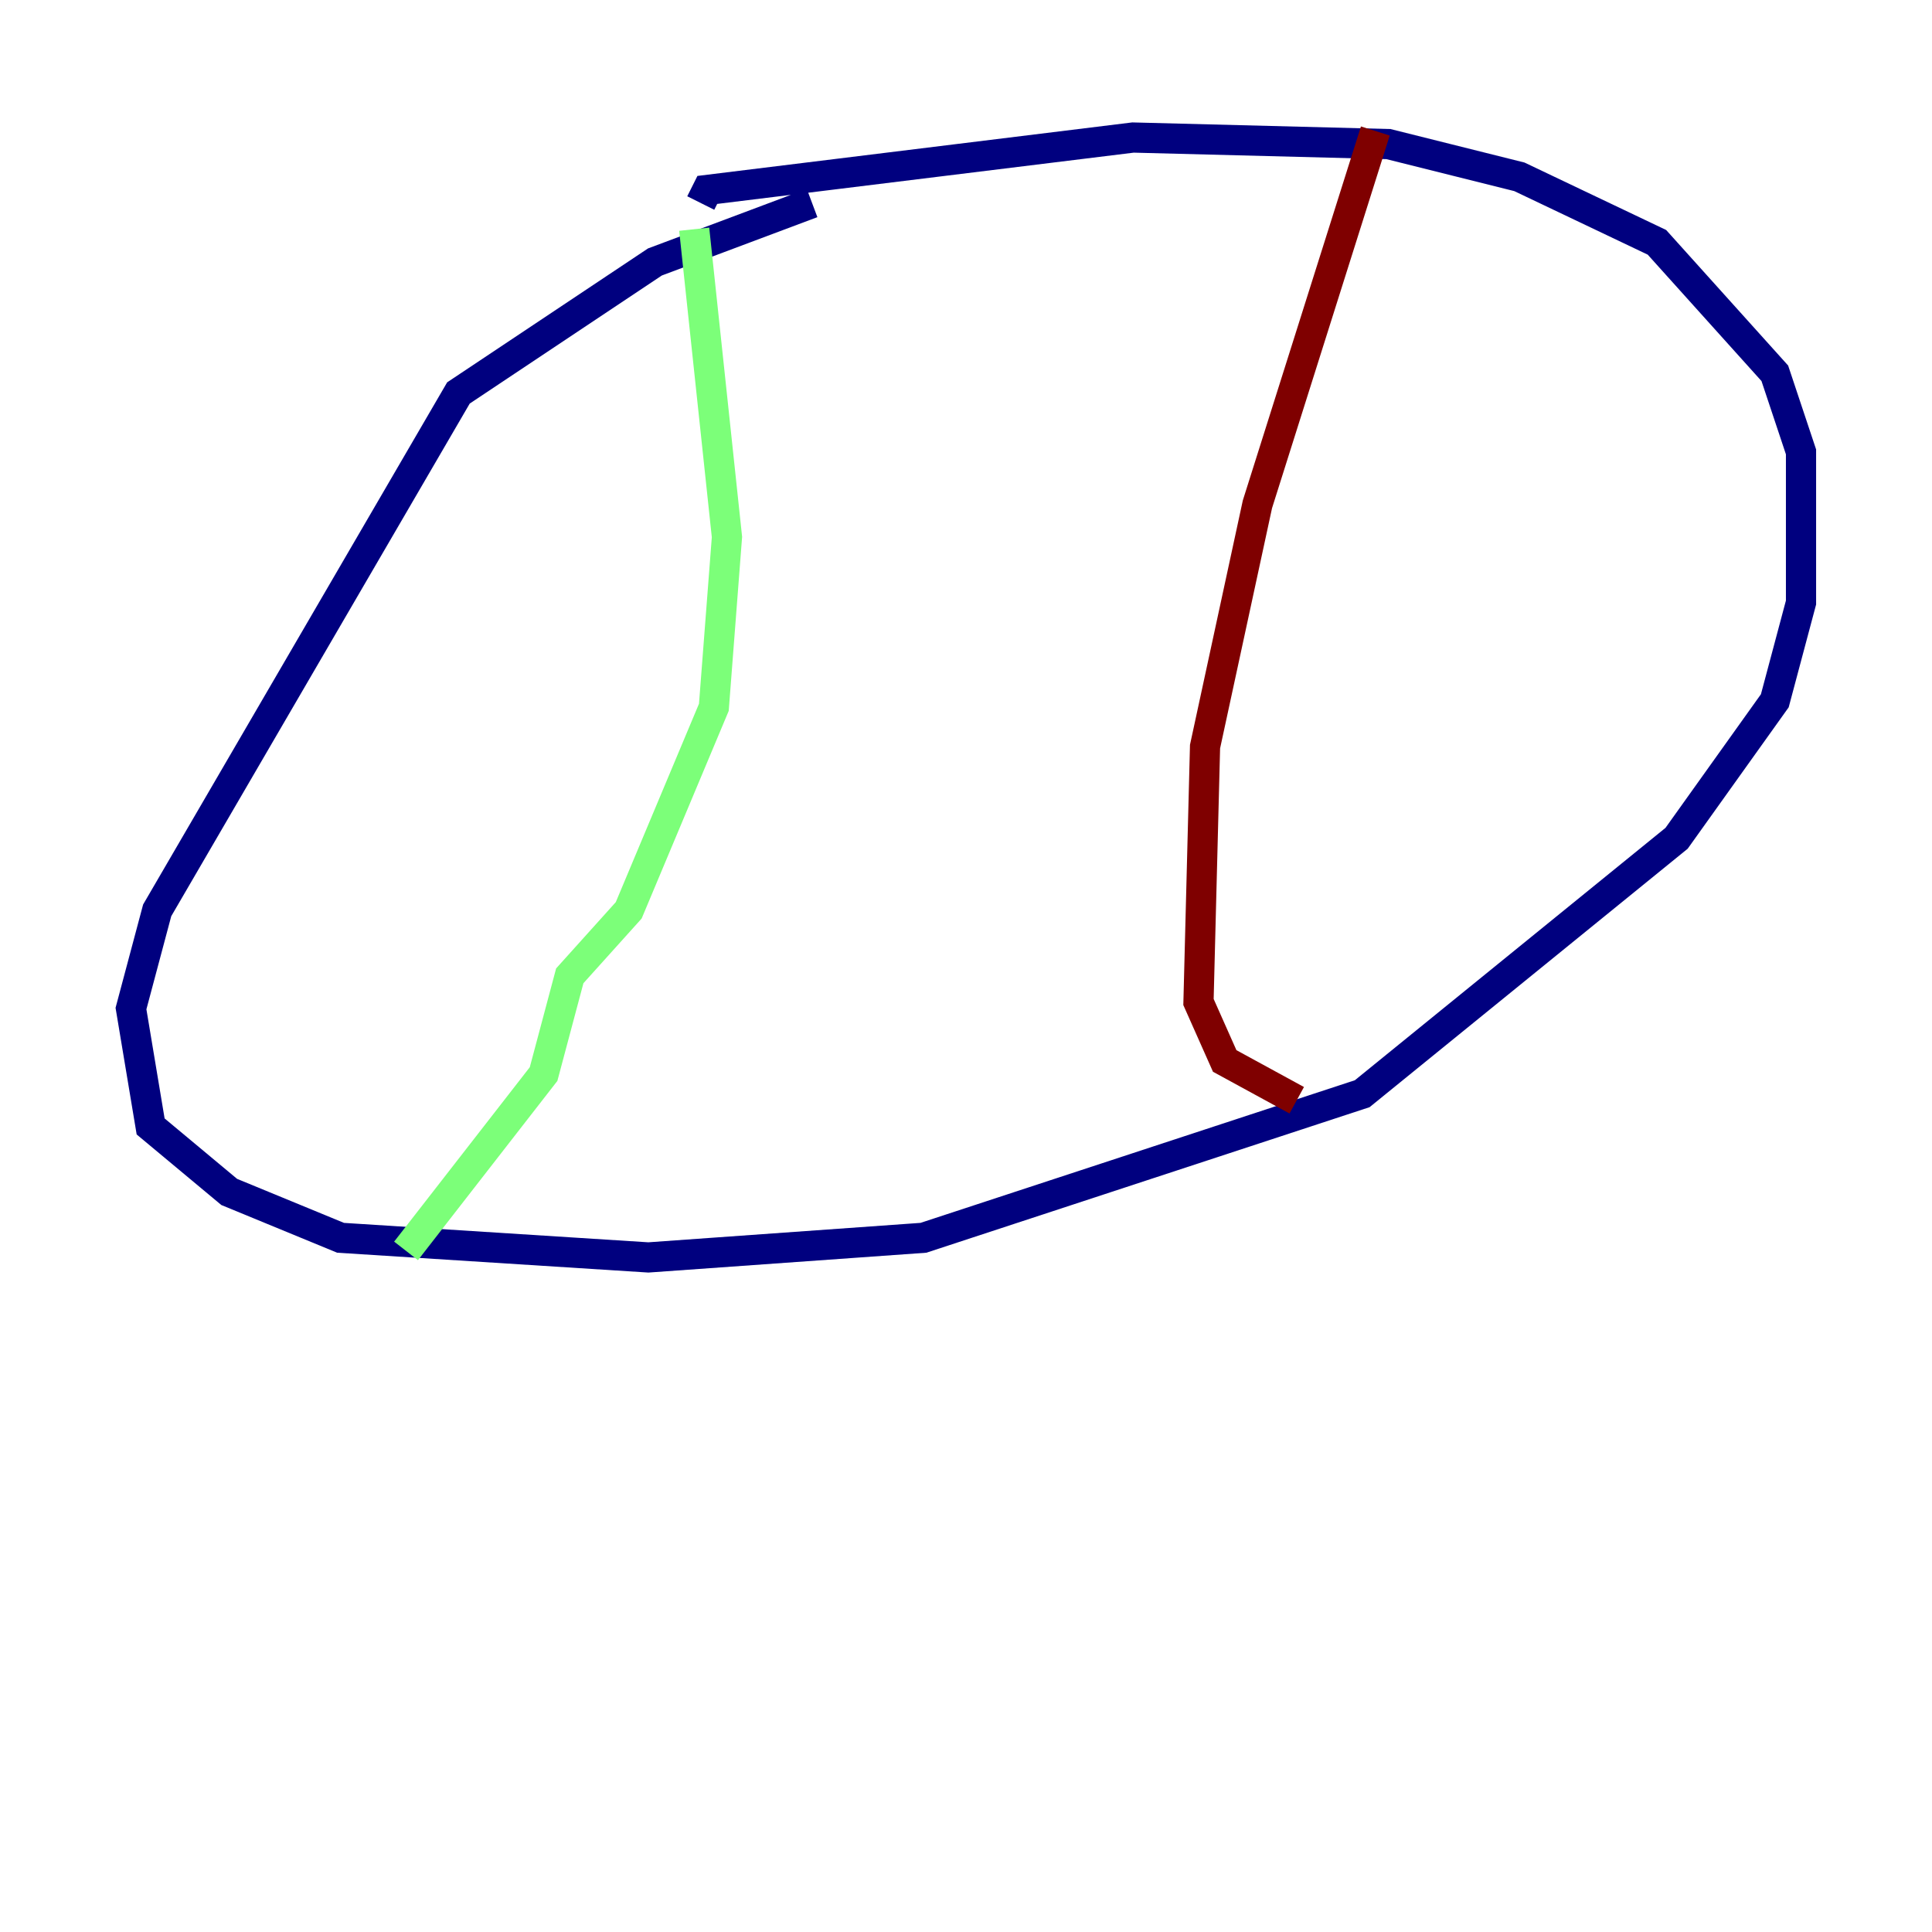 <?xml version="1.0" encoding="utf-8" ?>
<svg baseProfile="tiny" height="128" version="1.2" viewBox="0,0,128,128" width="128" xmlns="http://www.w3.org/2000/svg" xmlns:ev="http://www.w3.org/2001/xml-events" xmlns:xlink="http://www.w3.org/1999/xlink"><defs /><polyline fill="none" points="53.803,13.451 43.39,17.356 30.373,26.034 10.414,60.312 8.678,66.82 9.98,74.63 15.186,78.969 22.563,82.007 42.956,83.308 61.18,82.007 90.251,72.461 111.078,55.539 117.586,46.427 119.322,39.919 119.322,29.939 117.586,24.732 109.776,16.054 100.664,11.715 91.986,9.546 75.064,9.112 46.861,12.583 46.427,13.451" stroke="#00007f" stroke-width="2" /><polyline fill="none" points="45.993,15.186 48.163,35.58 47.295,46.861 41.654,60.312 37.749,64.651 36.014,71.159 26.902,82.875" stroke="#7cff79" stroke-width="2" /><polyline fill="none" points="91.119,8.678 83.308,33.41 79.837,49.464 79.403,66.386 81.139,70.291 85.912,72.895" stroke="#7f0000" stroke-width="2" /></svg>